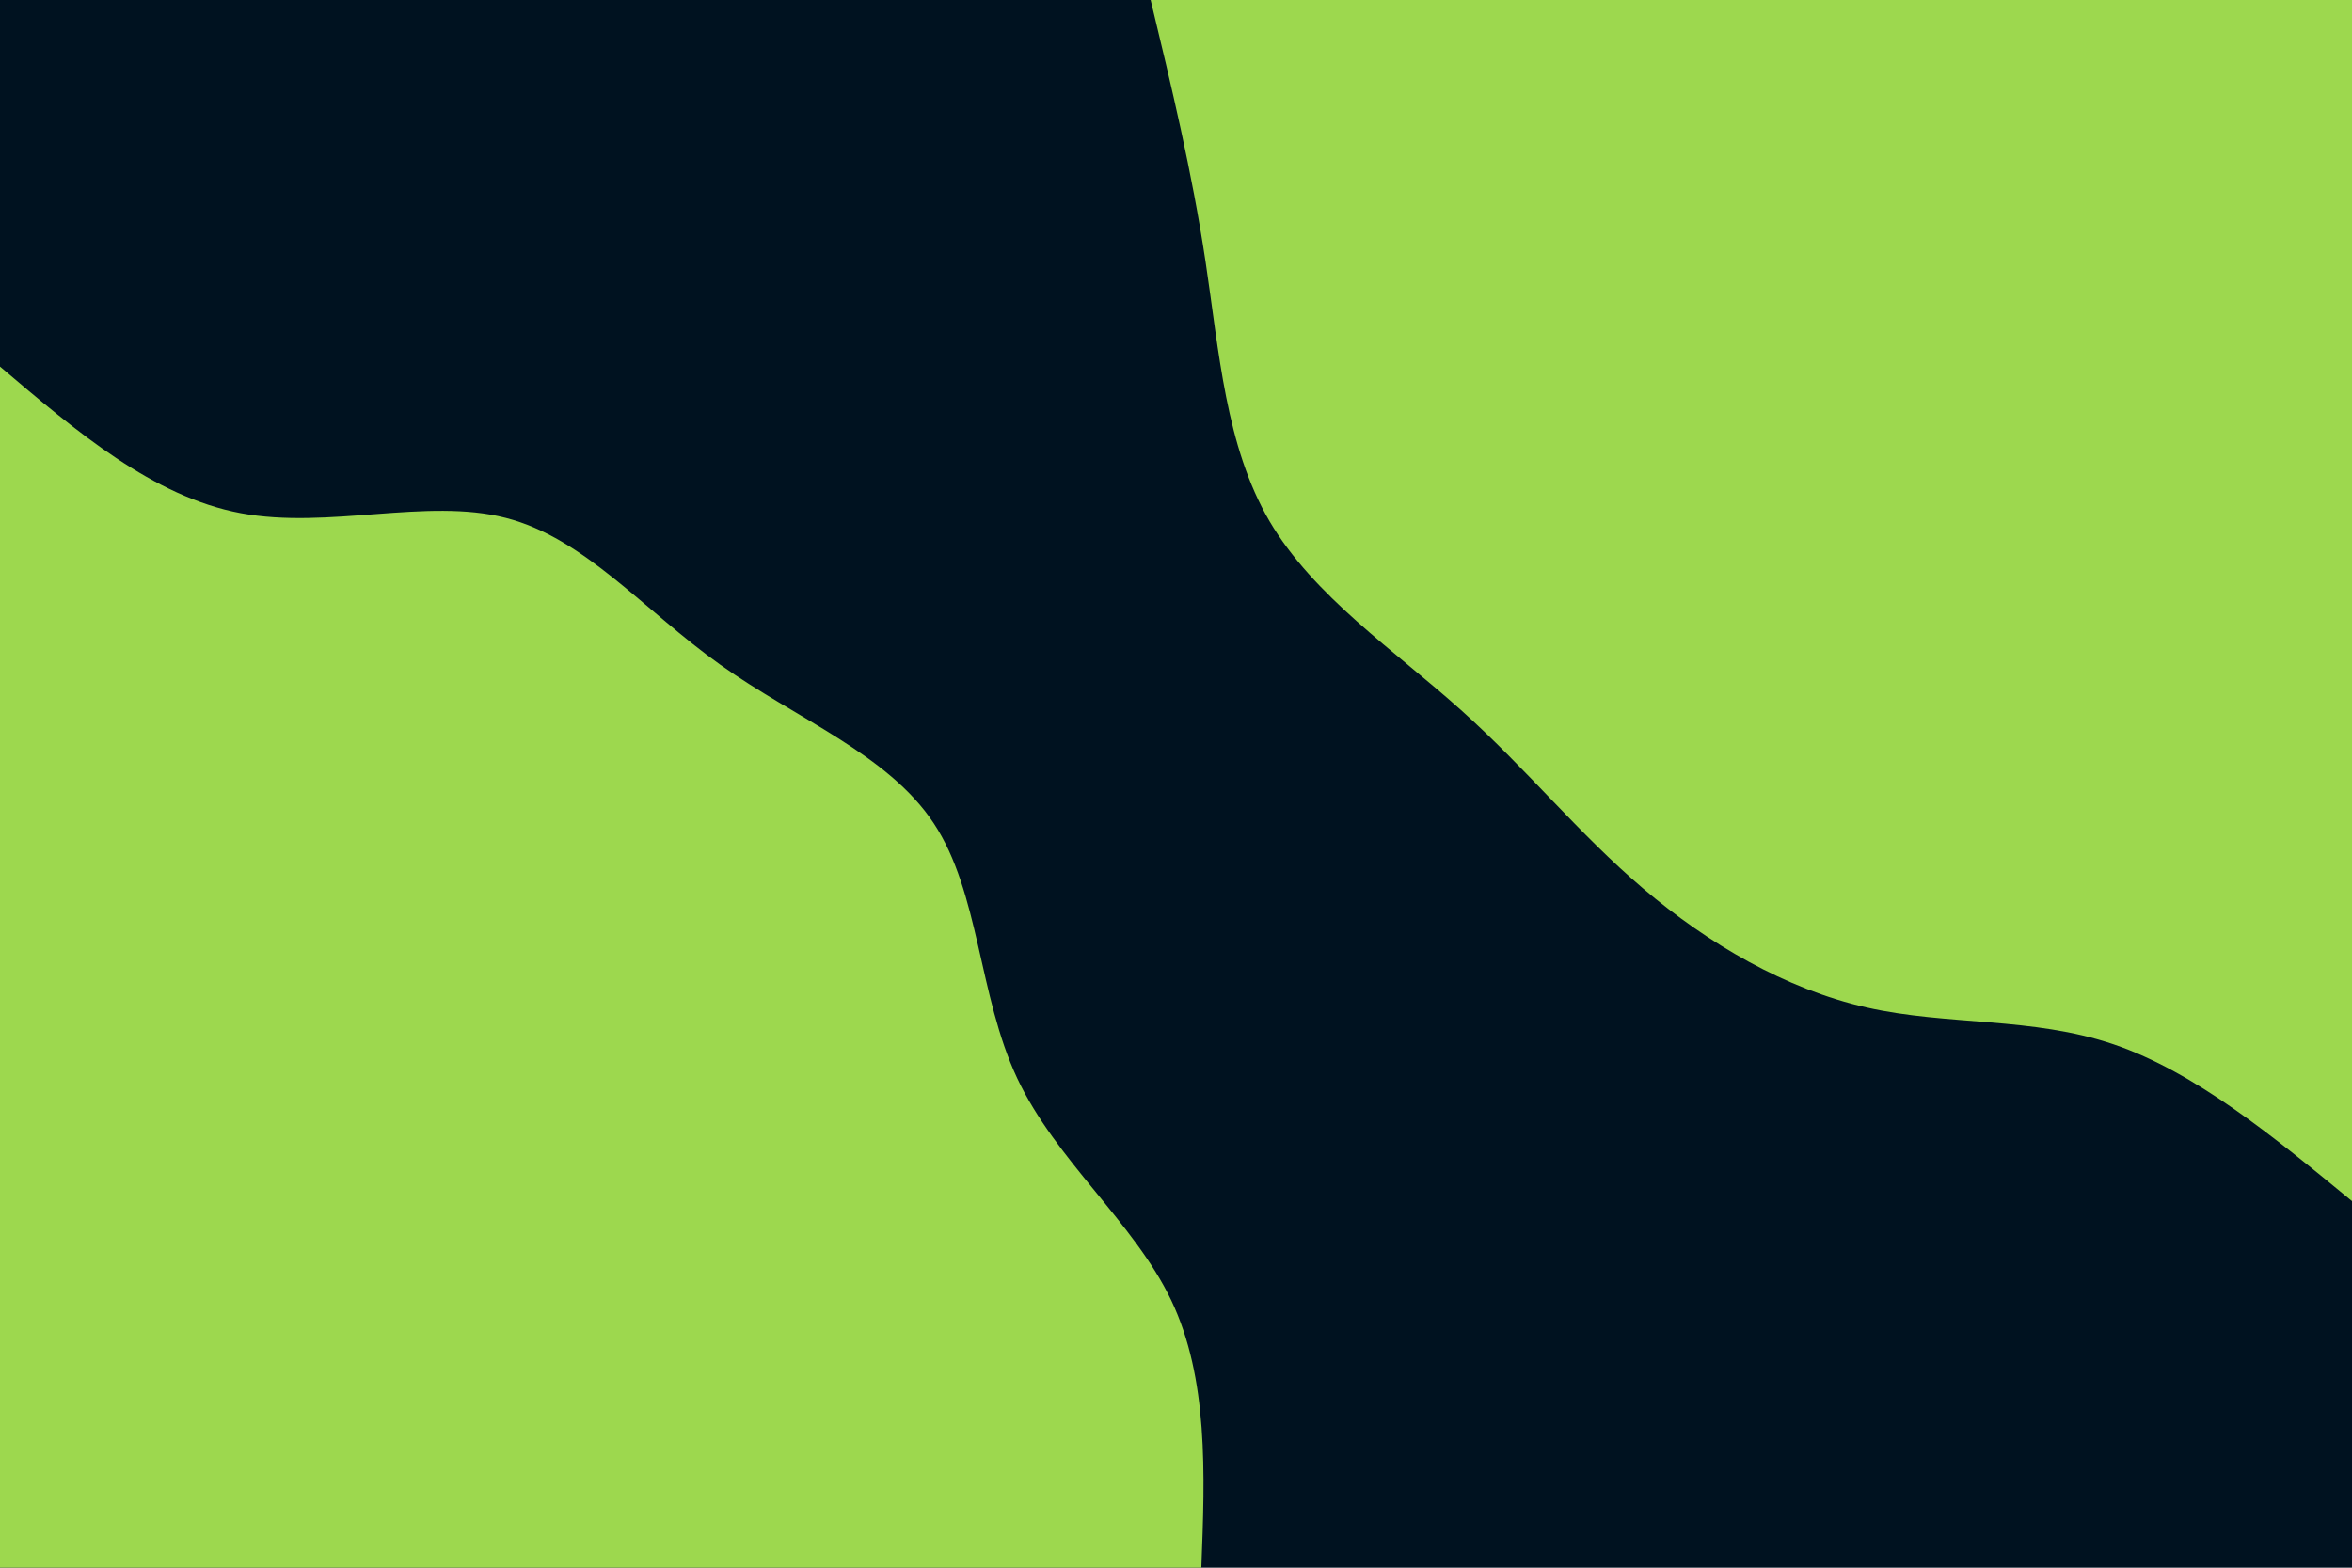 <svg id="visual" viewBox="0 0 900 600" width="900" height="600" xmlns="http://www.w3.org/2000/svg" xmlns:xlink="http://www.w3.org/1999/xlink" version="1.1"><rect x="0" y="0" width="900" height="600" fill="#001220"></rect><defs><linearGradient id="grad1_0" x1="33.3%" y1="0%" x2="100%" y2="100%"><stop offset="20%" stop-color="#001220" stop-opacity="1"></stop><stop offset="80%" stop-color="#001220" stop-opacity="1"></stop></linearGradient></defs><defs><linearGradient id="grad2_0" x1="0%" y1="0%" x2="66.7%" y2="100%"><stop offset="20%" stop-color="#001220" stop-opacity="1"></stop><stop offset="80%" stop-color="#001220" stop-opacity="1"></stop></linearGradient></defs><g transform="translate(900, 0)"><path d="M0 459.7C-30 435 -60.1 410.3 -91.2 399.7C-122.4 389.1 -154.7 392.6 -185.7 385.6C-216.7 378.6 -246.5 361.1 -271.2 340.1C-295.9 319.1 -315.5 294.6 -340.9 271.8C-366.2 249.1 -397.4 228.1 -414.2 199.5C-431 170.8 -433.5 134.6 -438.7 100.1C-443.9 65.6 -451.8 32.8 -459.7 0L0 0Z" fill="#9dd84e"></path></g><g transform="translate(0, 600)"><path d="M0 -459.7C29.3 -434.8 58.6 -409.9 92.1 -403.6C125.6 -397.3 163.3 -409.6 193.5 -401.8C223.7 -394.1 246.6 -366.2 275.6 -345.6C304.6 -324.9 339.8 -311.4 357.3 -284.9C374.8 -258.5 374.4 -219 389.2 -187.4C404 -155.9 433.9 -132.2 448.2 -102.3C462.4 -72.4 461.1 -36.2 459.7 0L0 0Z" fill="#9dd84e"></path></g></svg>